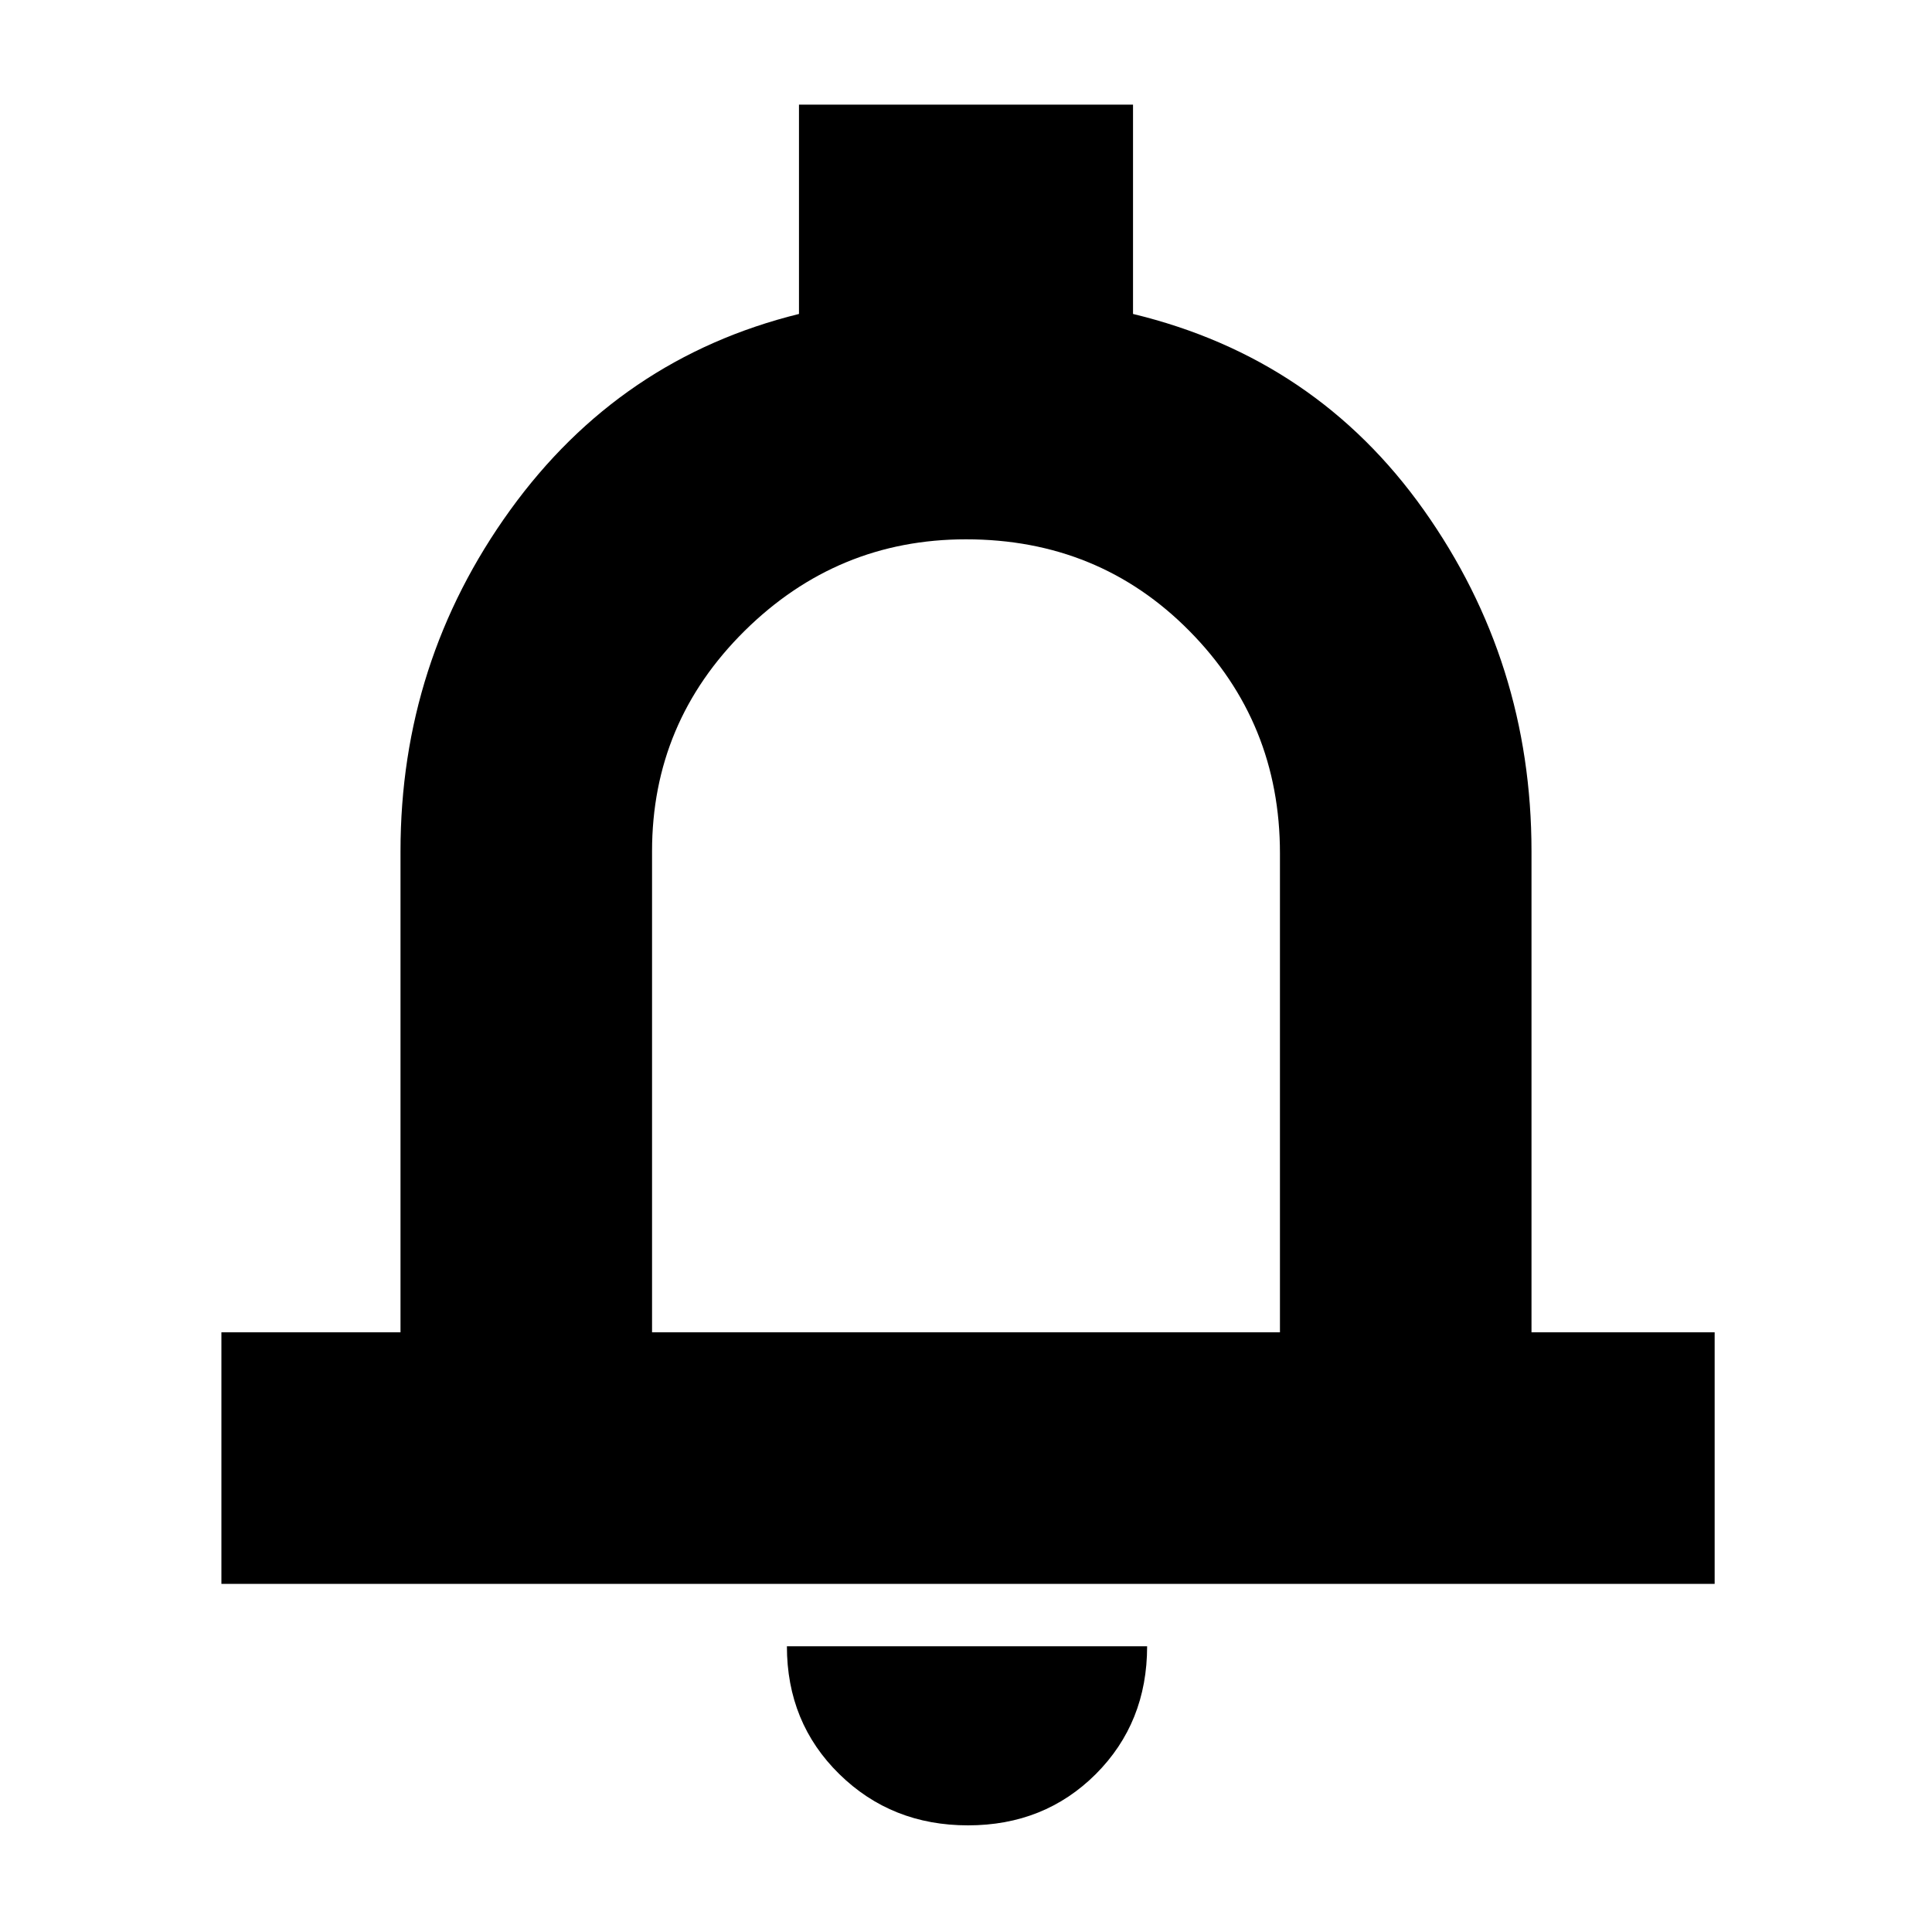 <svg xmlns="http://www.w3.org/2000/svg" height="20" width="20"><path d="M2.292 16.396v-2.604h1.854v-4.98q0-1.958 1.135-3.531 1.136-1.573 2.99-2.031V1.083h3.458V3.25q1.896.458 3.011 2.031 1.114 1.573 1.114 3.531v4.98h1.896v2.604ZM10 9.667Zm.021 9.229q-.792 0-1.333-.531-.542-.532-.542-1.323h3.729q0 .791-.531 1.323-.532.531-1.323.531ZM6.75 13.792h6.5V8.833q0-1.354-.938-2.302-.937-.948-2.312-.948-1.333 0-2.292.948-.958.948-.958 2.281Z"/></svg>